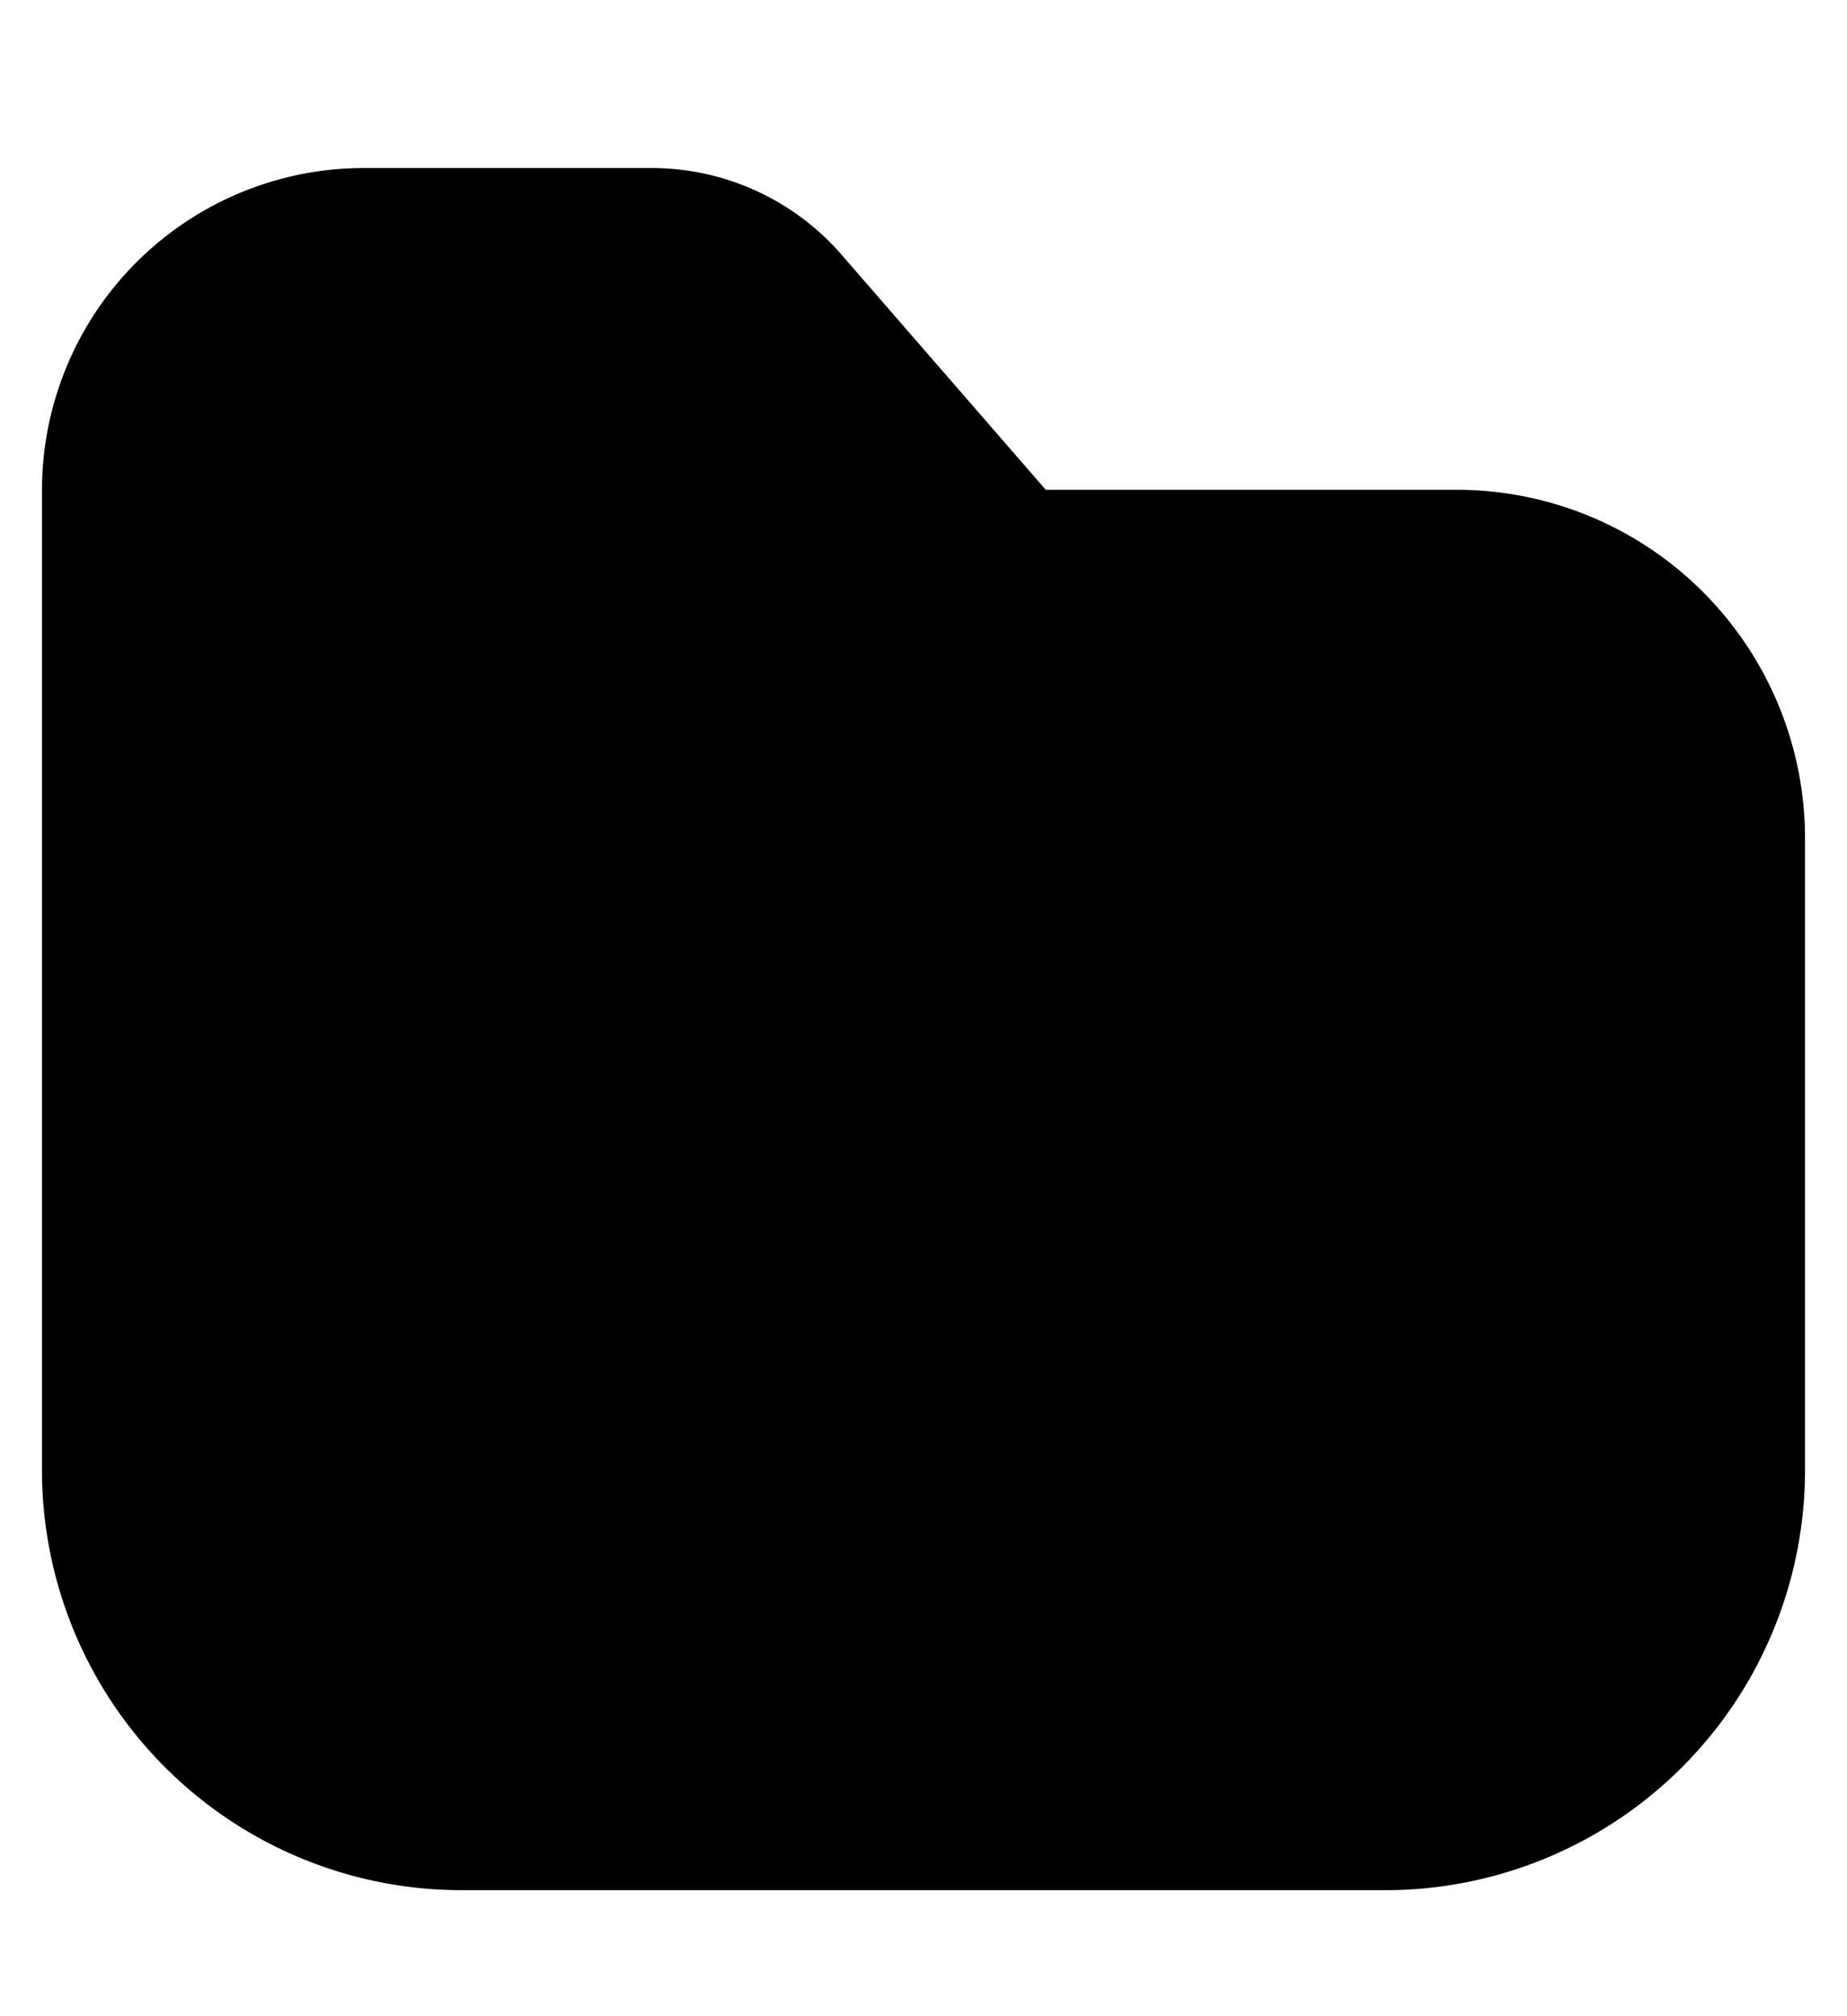 <svg xmlns="http://www.w3.org/2000/svg" width="22" height="24" fill="none" viewBox="0 0 22 24"><path fill="currentColor" fill-rule="evenodd" d="M.5 5.836A3.836 3.836 0 0 1 4.336 2H7.76a3 3 0 0 1 2.264 1.032l2.432 2.798h4.892A4.152 4.152 0 0 1 21.5 9.982V17.5a5 5 0 0 1-5 5h-11a5 5 0 0 1-5-5V5.836z" clip-rule="evenodd"/></svg>